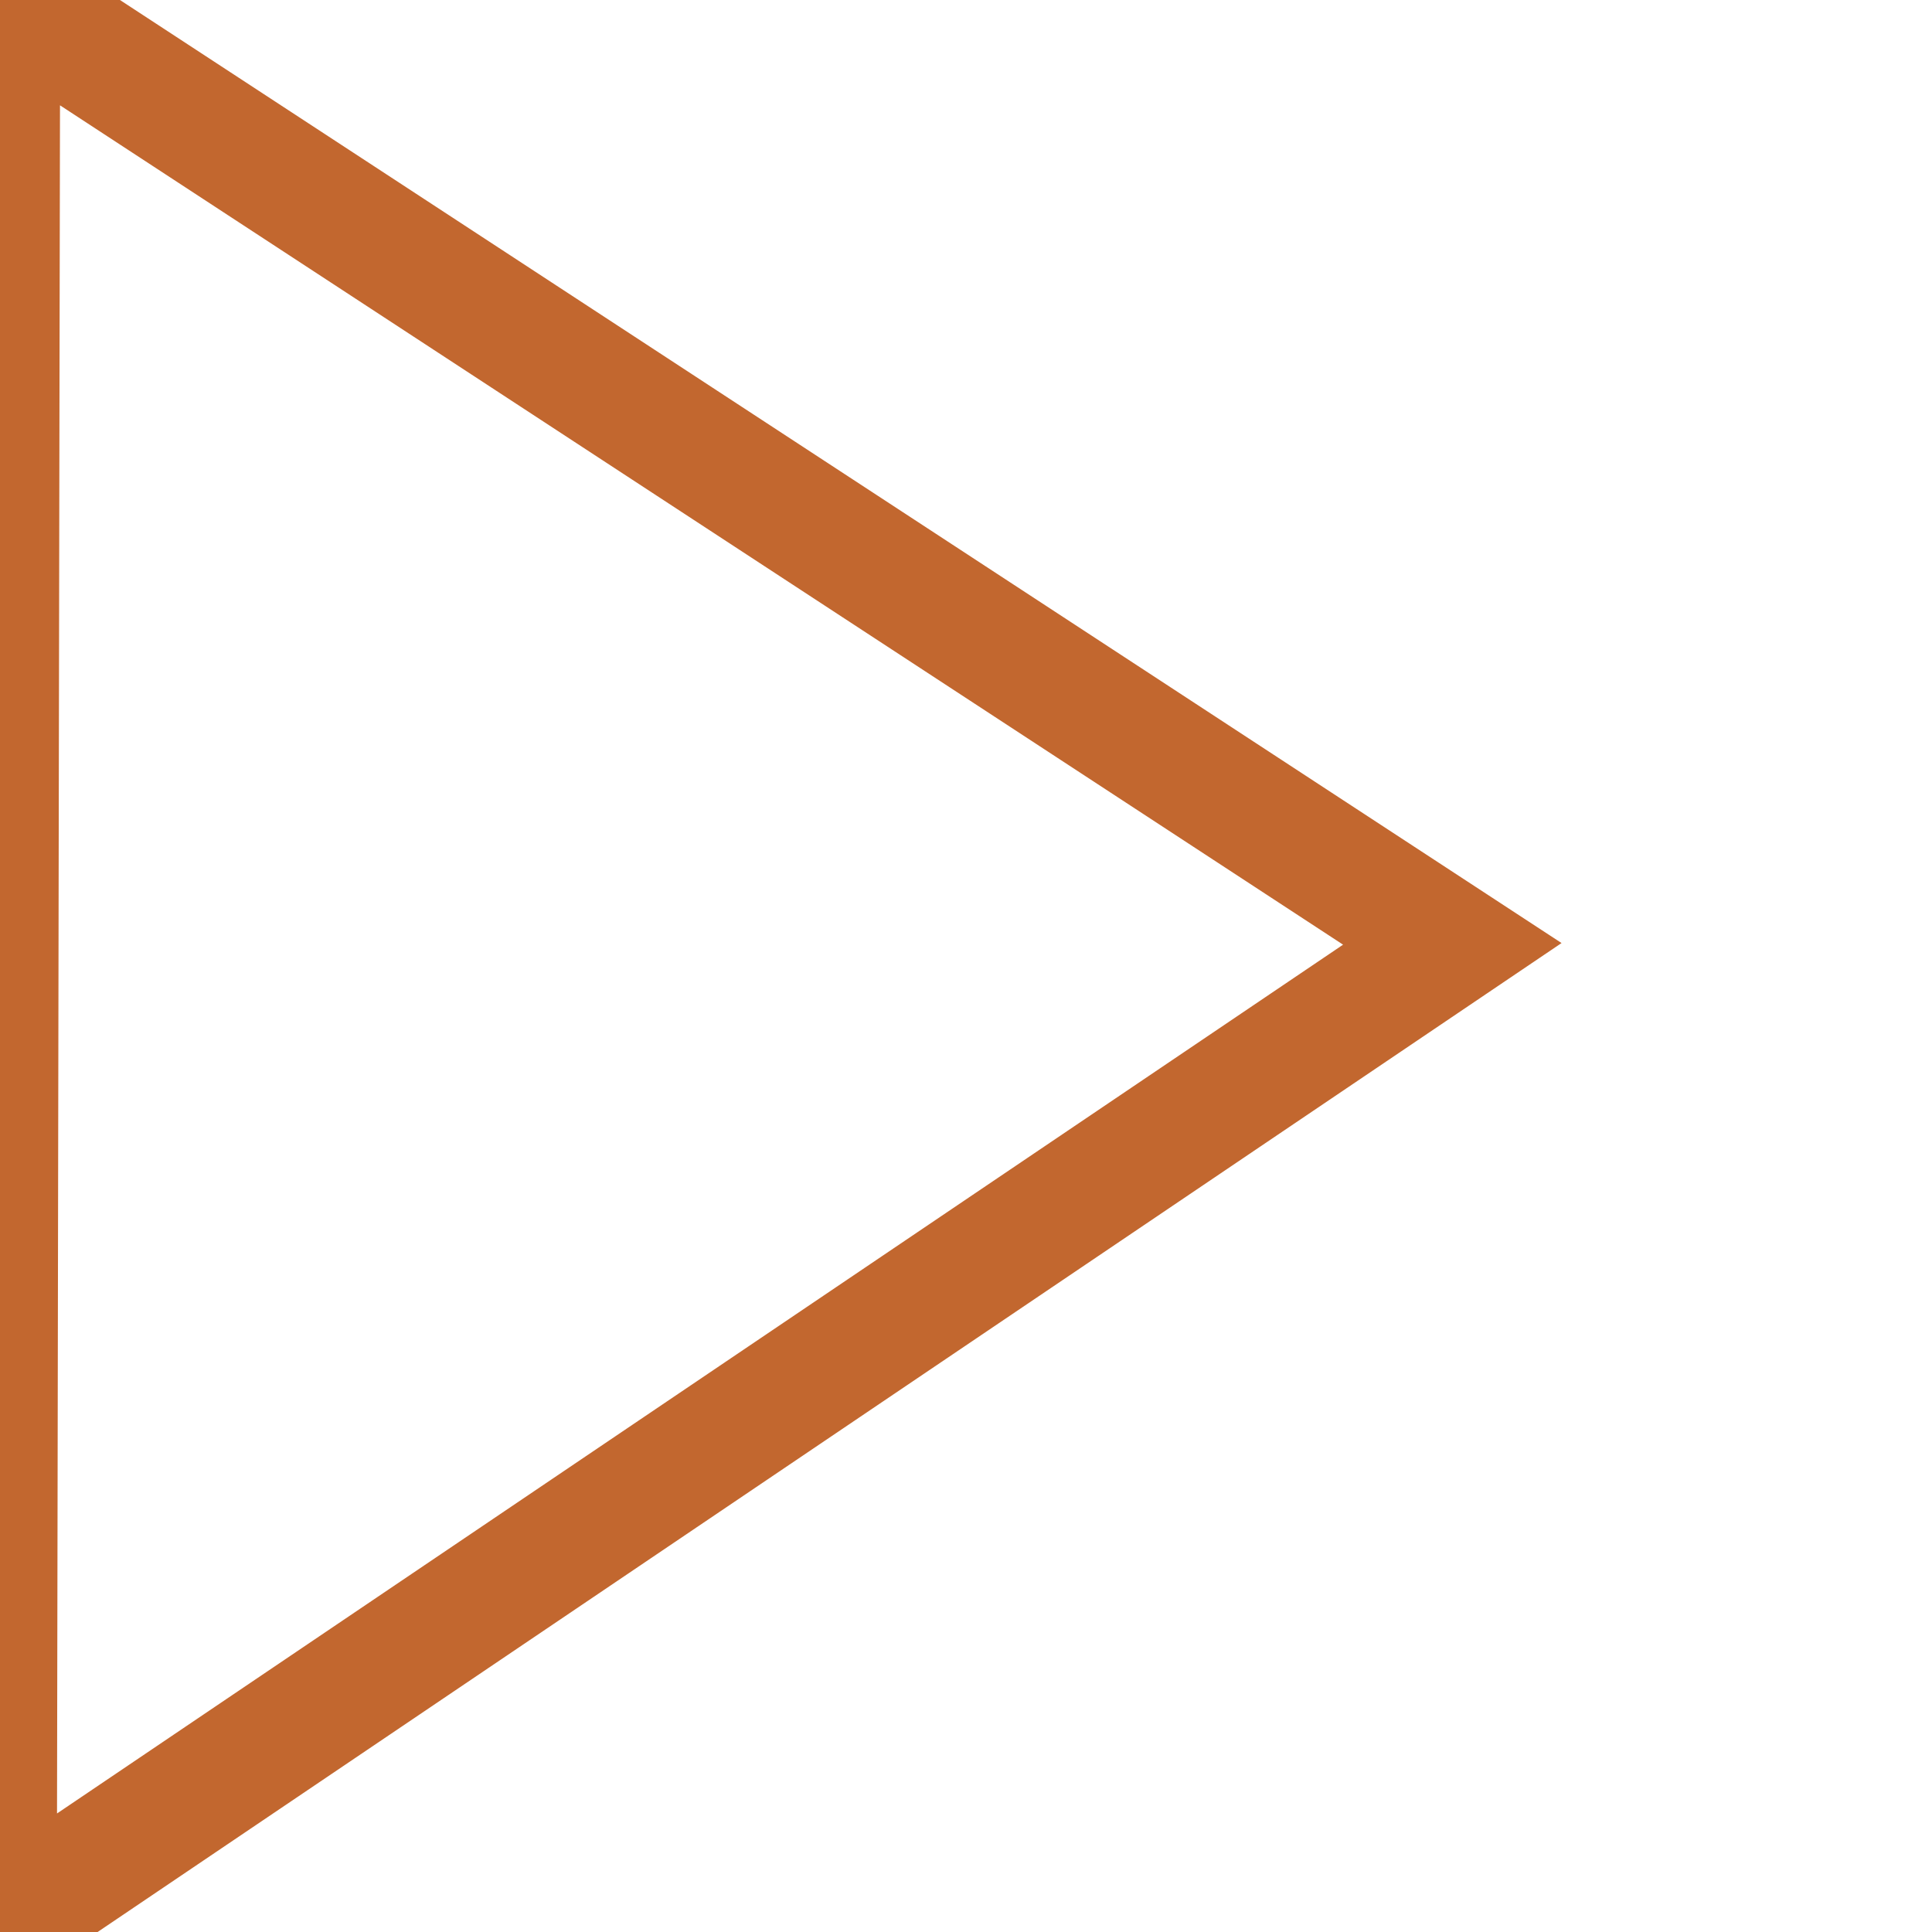 <?xml version="1.0" encoding="UTF-8" standalone="no"?>
<!-- Created with Inkscape (http://www.inkscape.org/) -->

<svg
   width="16"
   height="16"
   viewBox="0 0 4.233 4.233"
   version="1.1"
   id="svg5"
   sodipodi:docname="ArrowRightPress.svg"
   inkscape:version="1.1 (c4e8f9ed74, 2021-05-24)"
   xmlns:inkscape="http://www.inkscape.org/namespaces/inkscape"
   xmlns:sodipodi="http://sodipodi.sourceforge.net/DTD/sodipodi-0.dtd"
   xmlns="http://www.w3.org/2000/svg"
   xmlns:svg="http://www.w3.org/2000/svg">
  <sodipodi:namedview
     id="namedview7"
     pagecolor="#ffffff"
     bordercolor="#666666"
     borderopacity="1.0"
     inkscape:pageshadow="2"
     inkscape:pageopacity="0.0"
     inkscape:pagecheckerboard="0"
     inkscape:document-units="px"
     showgrid="false"
     units="px"
     width="16px"
     inkscape:zoom="32"
     inkscape:cx="-1.7548834"
     inkscape:cy="8.6808075"
     inkscape:window-width="1638"
     inkscape:window-height="983"
     inkscape:window-x="1941"
     inkscape:window-y="46"
     inkscape:window-maximized="1"
     inkscape:current-layer="layer1"
     inkscape:snap-page="false"
     inkscape:snap-bbox="true"
     inkscape:rotation="-1" />
  <defs
     id="defs2" />
  <g
     inkscape:label="Layer 1"
     inkscape:groupmode="layer"
     id="layer1">
    <path
       style="fill:none;fill-opacity:1;stroke:#c2672f;stroke-width:0.265px;stroke-linecap:butt;stroke-linejoin:miter;stroke-opacity:1"
       d="M -6.3018765e-4,-0.014 3.182,2.068 -0.008,4.223 Z"
       id="path61"
       sodipodi:nodetypes="cccc" />
  </g>
</svg>
